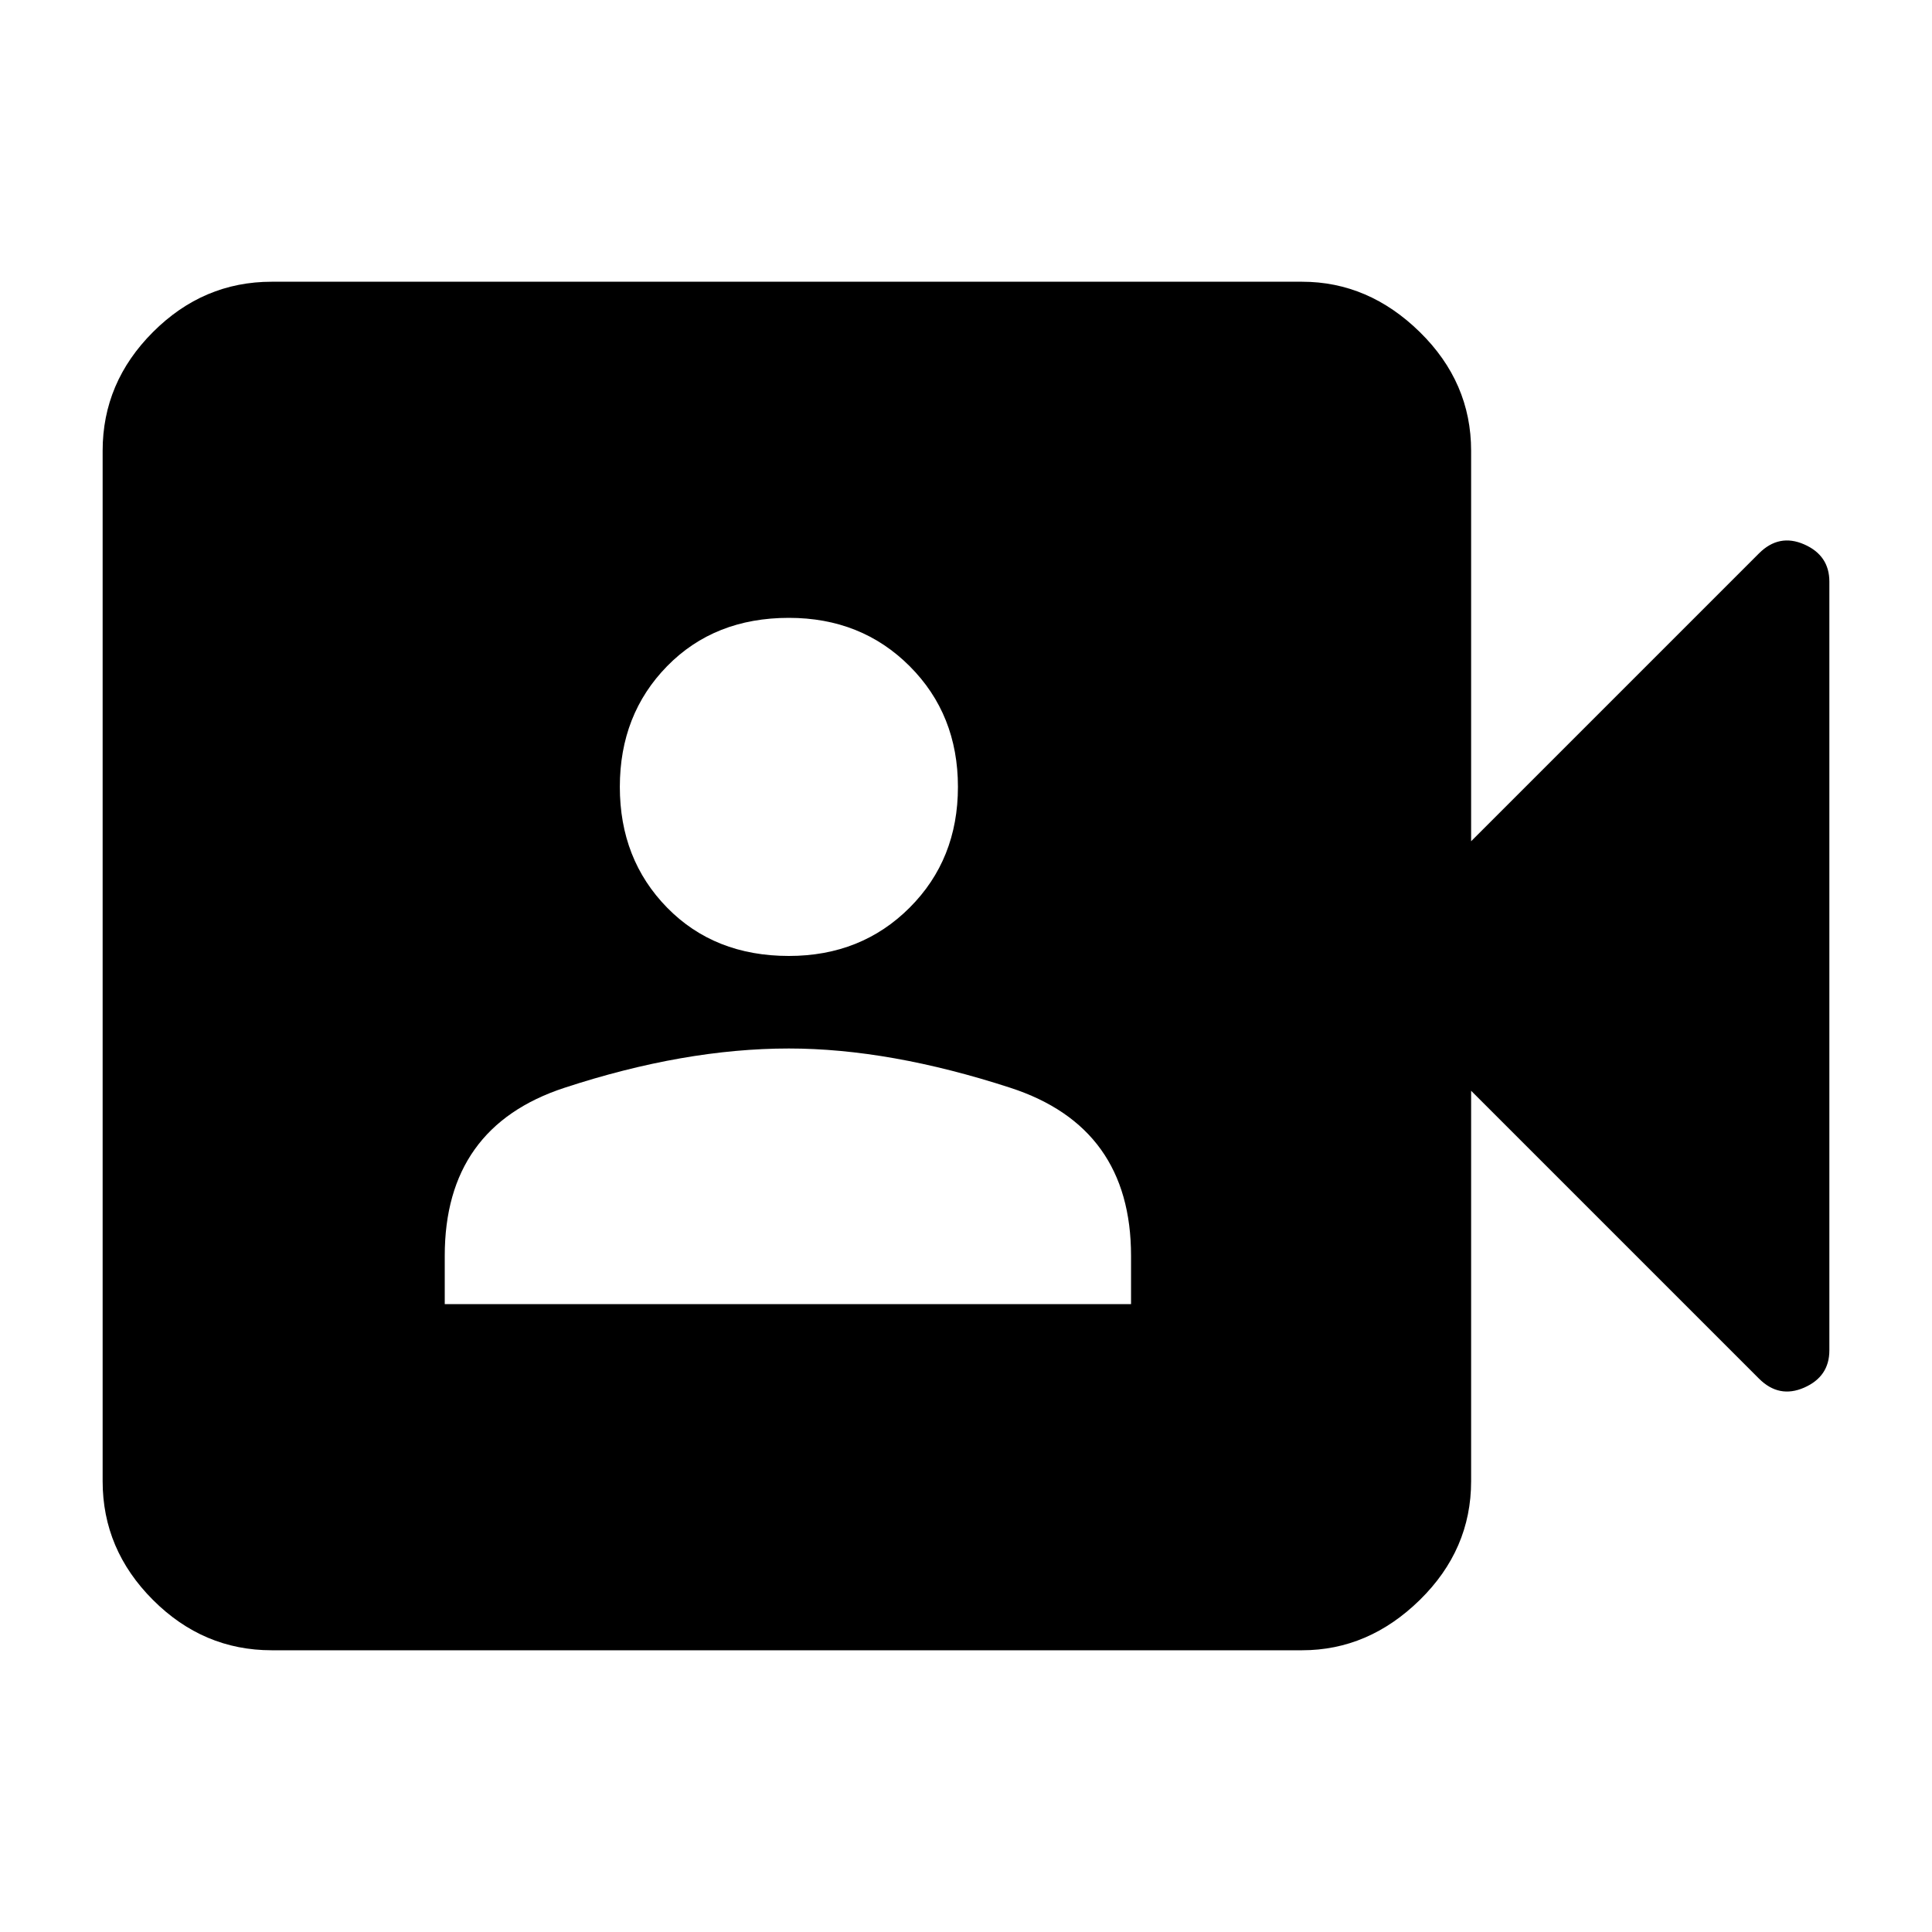 <svg xmlns="http://www.w3.org/2000/svg" height="40" width="40"><path d="M9.208 27H23.417V26Q23.417 23.333 20.917 22.521Q18.417 21.708 16.333 21.708Q14.167 21.708 11.688 22.521Q9.208 23.333 9.208 26ZM16.333 19.792Q17.833 19.792 18.833 18.792Q19.833 17.792 19.833 16.292Q19.833 14.792 18.833 13.792Q17.833 12.792 16.333 12.792Q14.792 12.792 13.812 13.792Q12.833 14.792 12.833 16.292Q12.833 17.792 13.812 18.792Q14.792 19.792 16.333 19.792ZM5.625 34.167Q4.208 34.167 3.167 33.125Q2.125 32.083 2.125 30.667V9.333Q2.125 7.917 3.167 6.875Q4.208 5.833 5.625 5.833H26.958Q28.333 5.833 29.396 6.875Q30.458 7.917 30.458 9.333V17.417L36.417 11.458Q36.833 11.042 37.354 11.271Q37.875 11.5 37.875 12.042V27.958Q37.875 28.5 37.354 28.729Q36.833 28.958 36.417 28.542L30.458 22.583V30.667Q30.458 32.083 29.396 33.125Q28.333 34.167 26.958 34.167Z"/></svg>